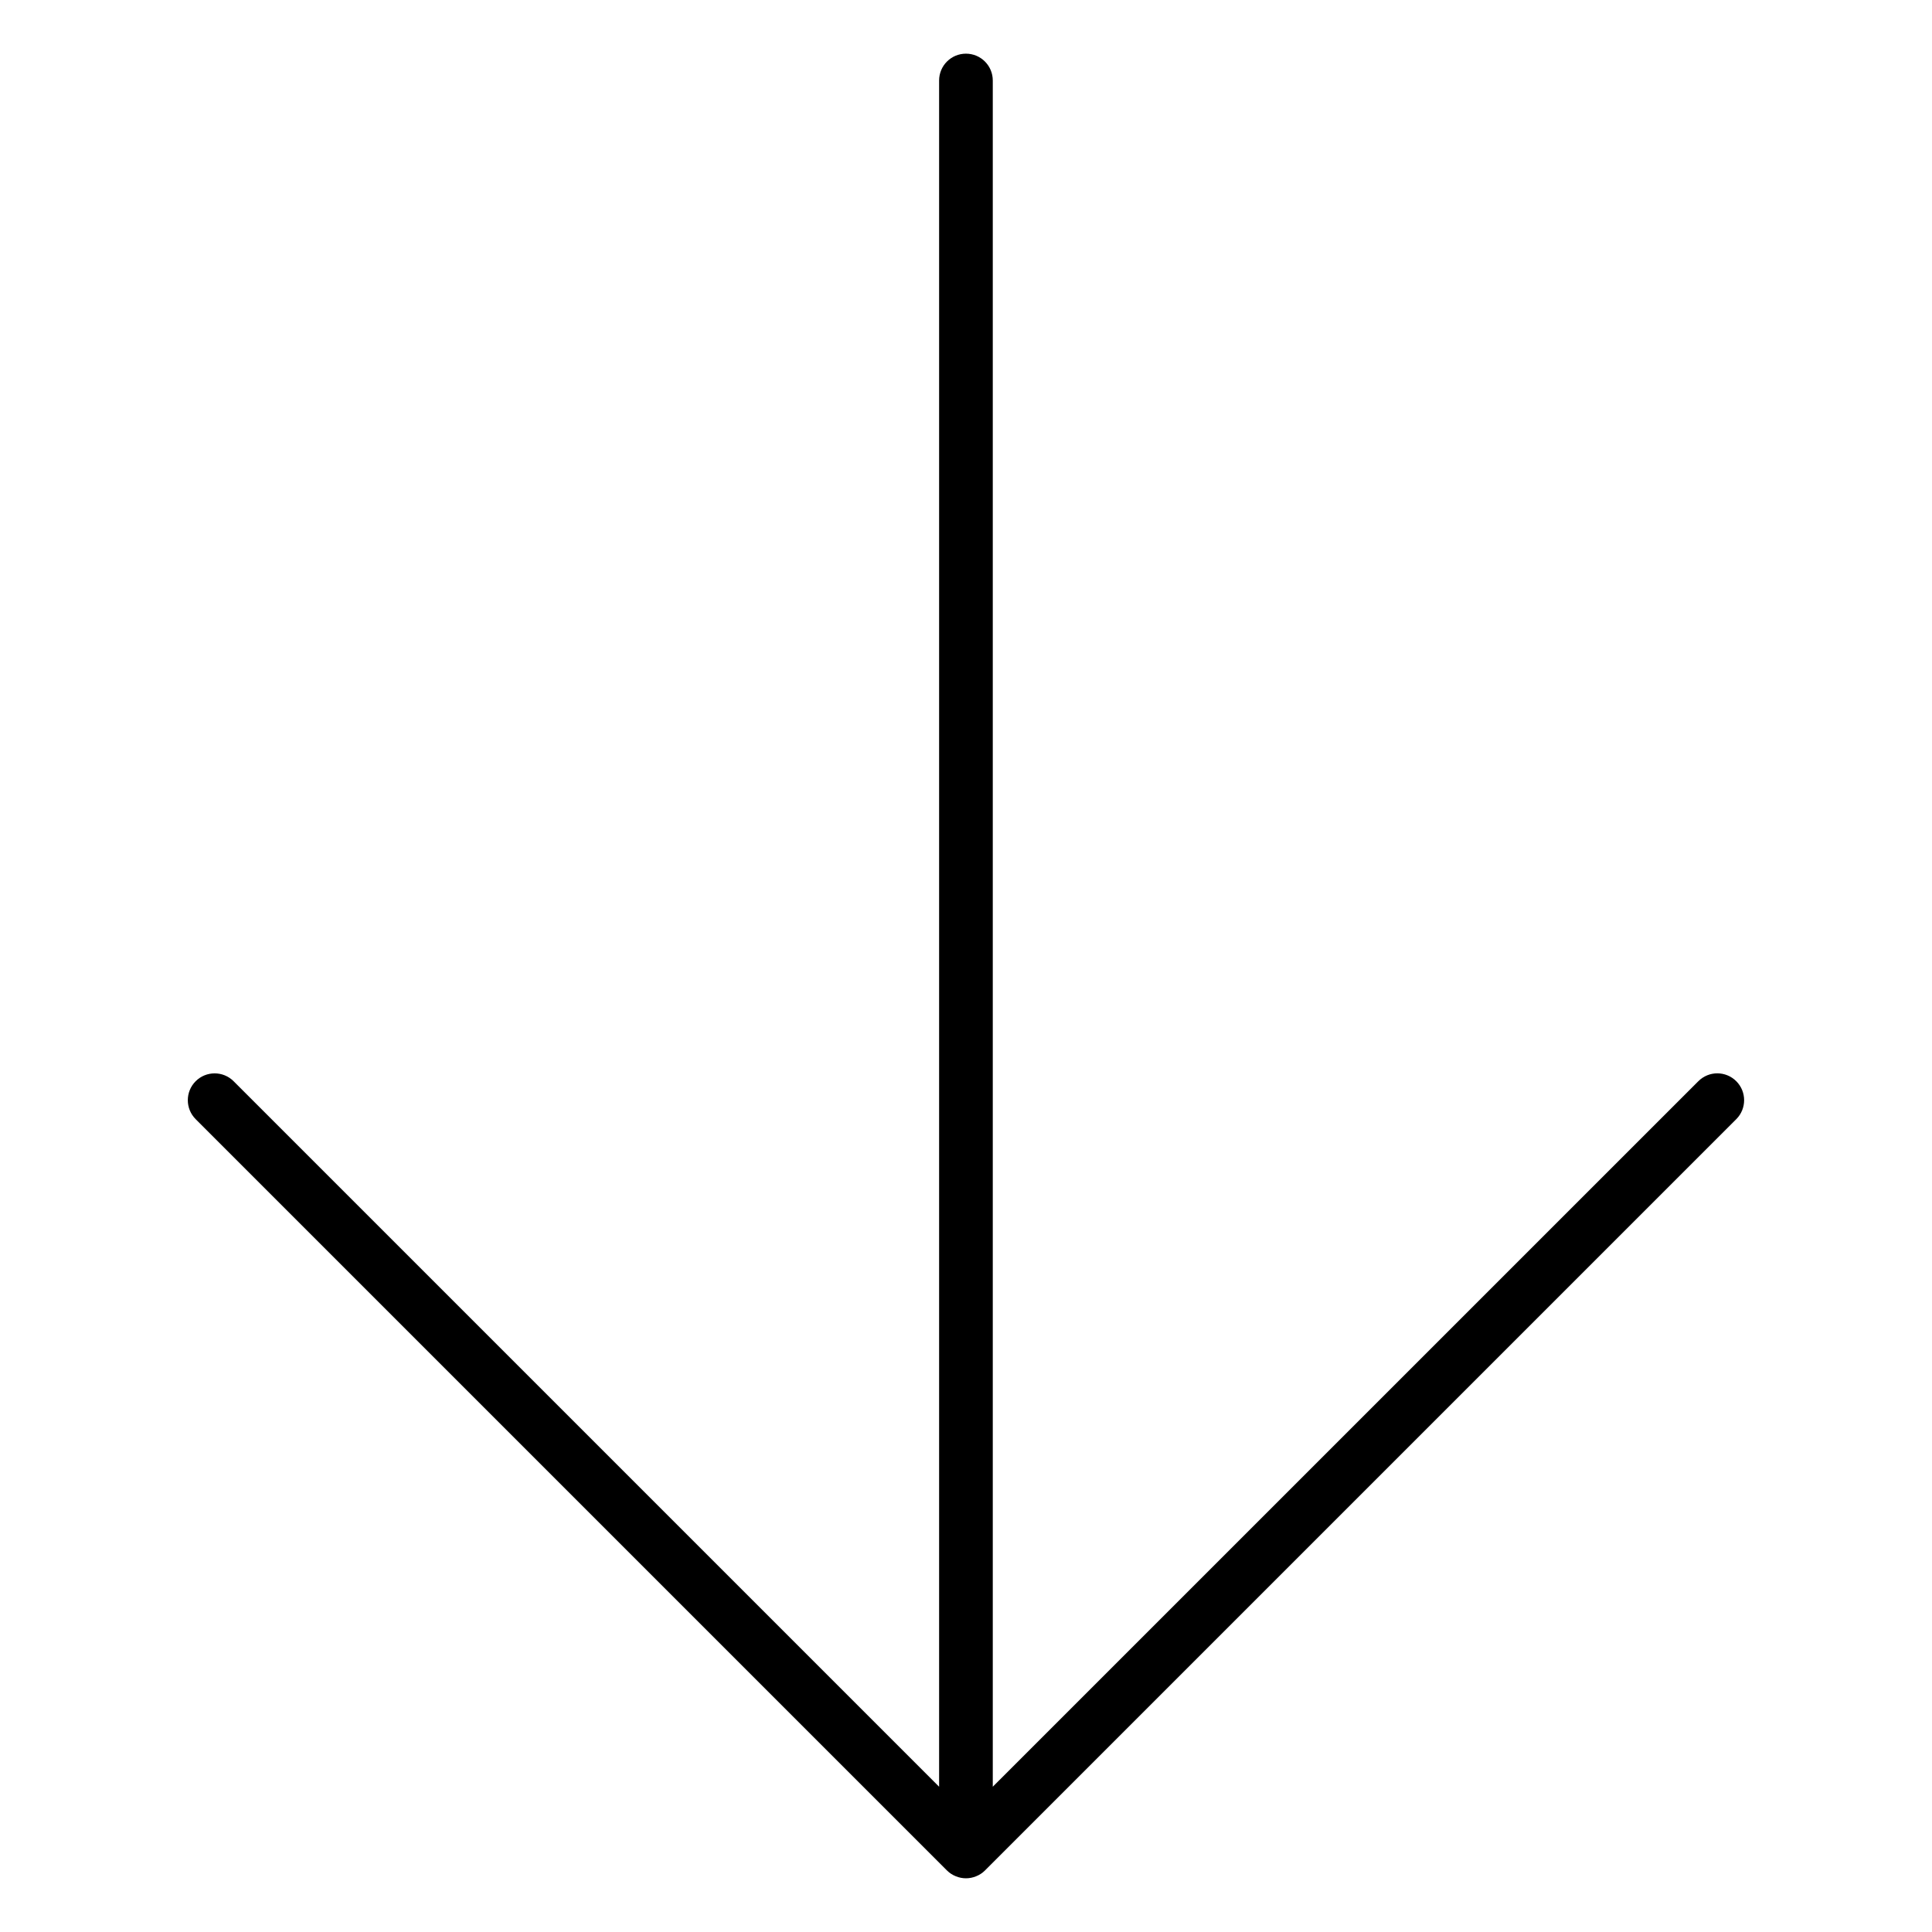 <svg width="36" height="36" viewBox="0 0 36 36" xmlns="http://www.w3.org/2000/svg"><title>navigation/arrow-tail-down_36</title><path d="M32.353 20.854l-14 14c-.046.046-.101.082-.163.107-.122.051-.259.051-.381 0-.062-.025-.117-.061-.163-.107l-14-14c-.195-.195-.195-.512 0-.707.195-.195.512-.195.707 0l13.146 13.146 0-31.793c0-.276.224-.5.5-.5.277 0 .5.224.5.5l0 31.793 13.147-13.146c.098-.098.226-.147.353-.147.128 0 .256.049.354.147.195.195.195.512 0 .707" fill="#000" fill-rule="evenodd"/></svg>